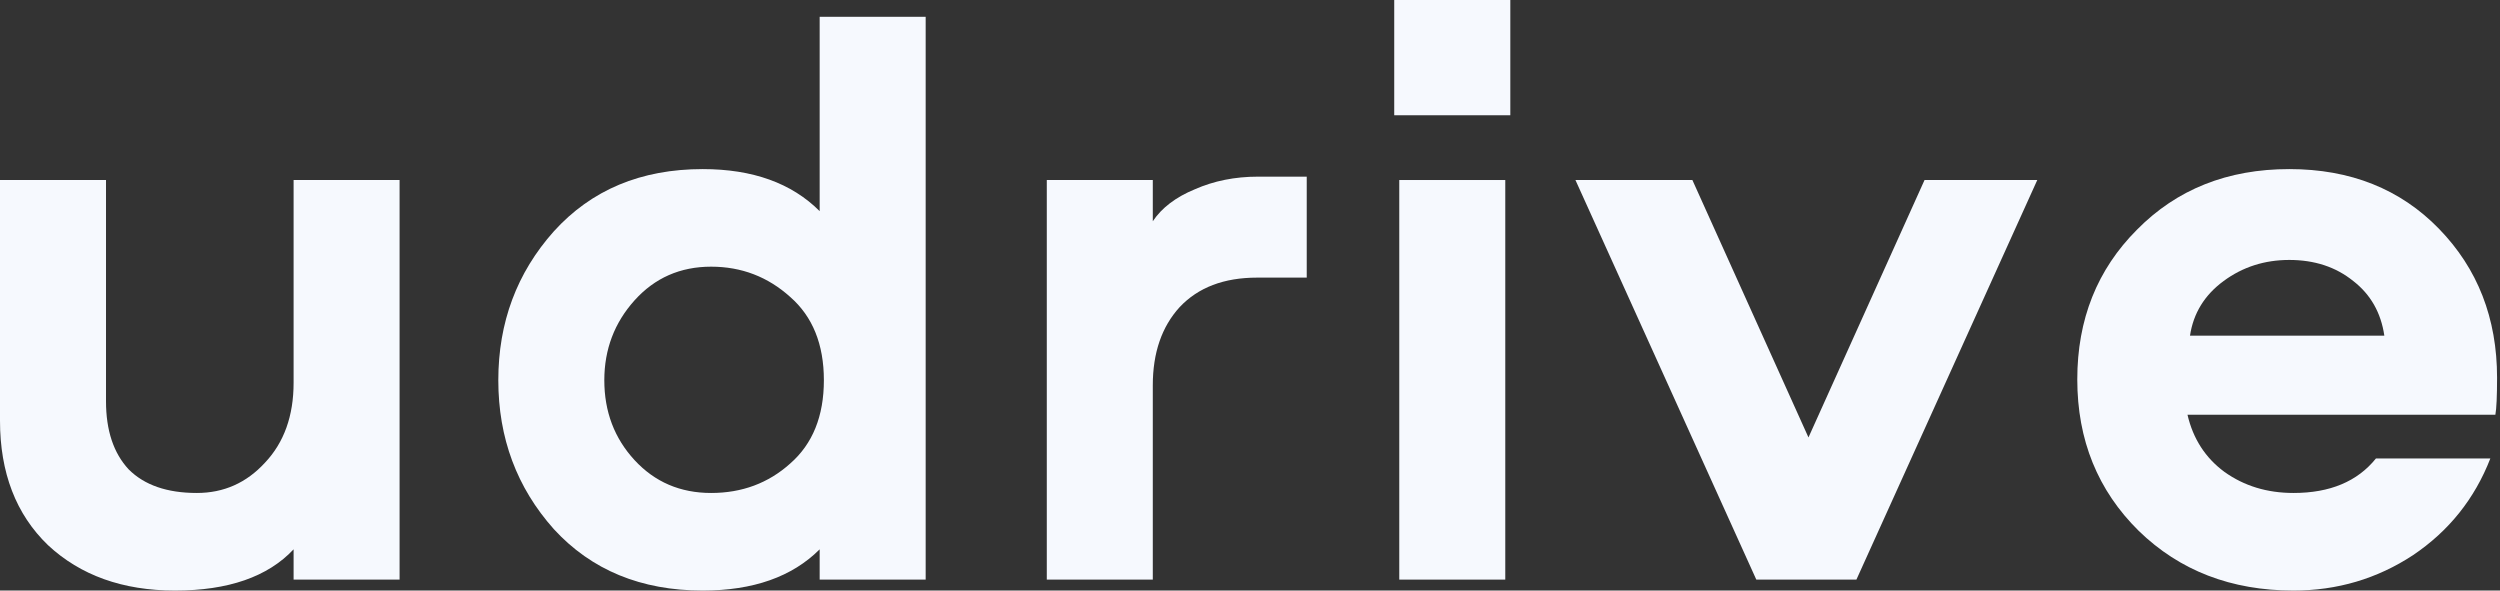 <svg width="127" height="30" viewBox="0 0 127 30" fill="none" xmlns="http://www.w3.org/2000/svg">
<rect x="0" y="0" width="127" height="30" fill="#333333" stroke="none"/>
<path d="M8.889 30C6.239 30 4.088 29.231 2.436 27.692C0.812 26.125 0 24.017 0 21.367V9.145H5.385V20.385C5.385 21.866 5.769 23.02 6.538 23.846C7.336 24.644 8.49 25.043 10 25.043C11.367 25.043 12.521 24.53 13.461 23.504C14.43 22.479 14.915 21.125 14.915 19.444V9.145H20.299V29.444H14.915V27.906C13.604 29.302 11.595 30 8.889 30Z" fill="#F6F9FE"/>
<path d="M28.135 26.88C26.254 24.772 25.314 22.251 25.314 19.316C25.314 16.382 26.254 13.86 28.135 11.752C30.044 9.644 32.565 8.59 35.699 8.59C38.234 8.59 40.215 9.302 41.639 10.726V0.855H47.024V29.444H41.639V27.906C40.243 29.302 38.263 30 35.699 30C32.565 30 30.044 28.96 28.135 26.88ZM30.699 19.316C30.699 20.912 31.212 22.265 32.237 23.376C33.263 24.487 34.559 25.043 36.126 25.043C37.693 25.043 39.032 24.544 40.143 23.547C41.283 22.55 41.853 21.14 41.853 19.316C41.853 17.493 41.283 16.083 40.143 15.085C39.004 14.06 37.665 13.547 36.126 13.547C34.559 13.547 33.263 14.117 32.237 15.256C31.212 16.396 30.699 17.749 30.699 19.316Z" fill="#F6F9FE"/>
<path d="M53.177 9.145H58.562V11.239C59.018 10.556 59.73 10.014 60.699 9.615C61.667 9.188 62.736 8.974 63.904 8.974H66.382V14.103H63.861C62.18 14.103 60.87 14.601 59.93 15.598C59.018 16.595 58.562 17.92 58.562 19.573V29.444H53.177V9.145Z" fill="#F6F9FE"/>
<path d="M70.827 5.855V0H76.724V5.855H70.827ZM71.083 9.145H76.468V29.444H71.083V9.145Z" fill="#F6F9FE"/>
<path d="M103.494 9.145L94.306 29.444H89.22L80.032 9.145H85.973L91.87 22.222L97.767 9.145H103.494Z" fill="#F6F9FE"/>
<path d="M120.697 23.291H126.509C125.711 25.342 124.4 26.98 122.577 28.205C120.754 29.402 118.731 30 116.509 30C113.346 30 110.725 28.989 108.646 26.966C106.566 24.915 105.526 22.35 105.526 19.273C105.526 16.225 106.537 13.69 108.56 11.667C110.583 9.615 113.161 8.59 116.295 8.59C119.4 8.59 121.936 9.601 123.902 11.624C125.868 13.647 126.851 16.168 126.851 19.188C126.851 20.128 126.822 20.755 126.765 21.068H111.124C111.409 22.293 112.036 23.262 113.004 23.974C114.002 24.687 115.17 25.043 116.509 25.043C118.361 25.043 119.757 24.459 120.697 23.291ZM111.252 17.051H121.124C120.953 15.883 120.426 14.957 119.543 14.274C118.66 13.561 117.577 13.205 116.295 13.205C115.042 13.205 113.93 13.561 112.962 14.274C111.993 14.986 111.423 15.912 111.252 17.051Z" fill="#F6F9FE"/>
</svg>

